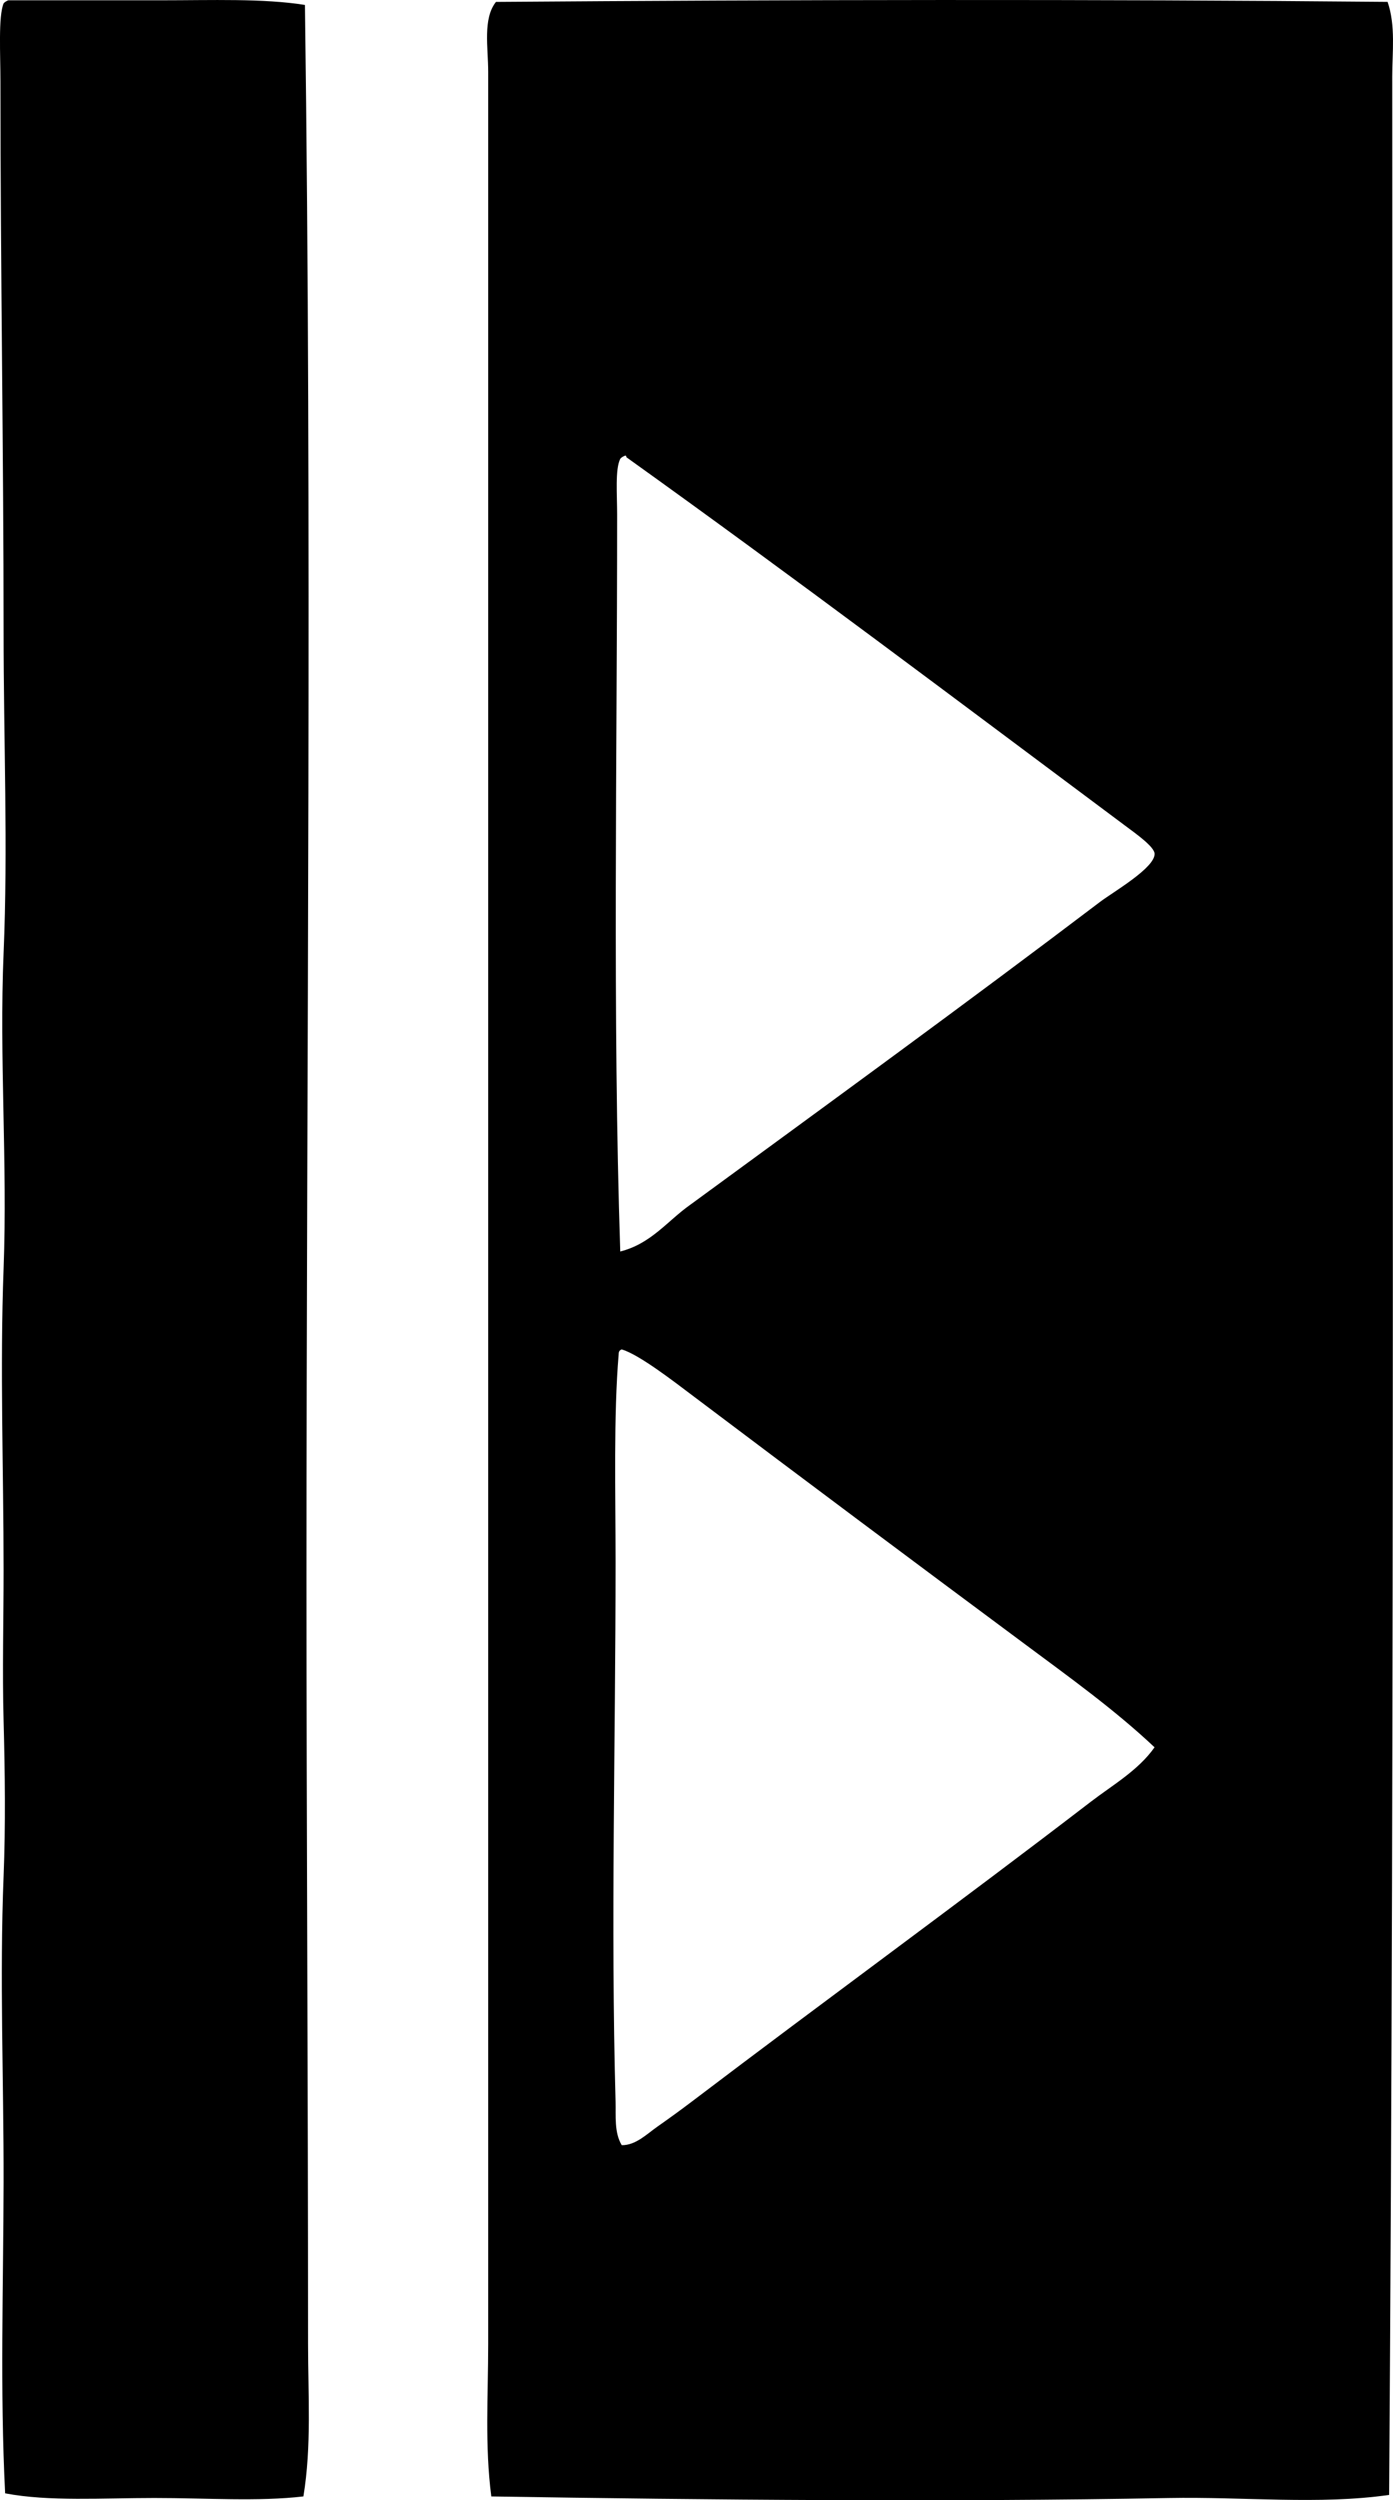 <?xml version="1.0" encoding="iso-8859-1"?>
<!-- Generator: Adobe Illustrator 19.2.0, SVG Export Plug-In . SVG Version: 6.00 Build 0)  -->
<svg version="1.1" xmlns="http://www.w3.org/2000/svg" xmlns:xlink="http://www.w3.org/1999/xlink" x="0px" y="0px"
	 viewBox="0 0 45.27 81.204" style="enable-background:new 0 0 45.27 81.204;" xml:space="preserve">
<g id="Benzinger">
	<path style="fill-rule:evenodd;clip-rule:evenodd;" d="M0.268,0.01c1.576,0,3.287,0,4.947,0c1.648,0,3.344-0.066,4.695,0.151
		c0.232,17.134,0.05,34.099,0.05,51.086c0,8.272,0.051,16.157,0.051,24.886c0,1.647,0.118,3.314-0.151,4.947
		c-1.463,0.172-3.148,0.051-4.846,0.051c-1.664,0-3.418,0.121-4.847-0.151c-0.169-3.347-0.057-6.722-0.05-10.096
		c0.006-3.318-0.133-6.633,0-9.945c0.066-1.658,0.045-3.373,0-5.048c-0.044-1.628,0-3.271,0-4.896c0-3.275-0.122-6.54,0-9.793
		c0.129-3.44-0.144-6.83,0-10.247c0.144-3.416,0-6.896,0-10.449c0-5.821-0.102-11.589-0.102-17.87c0-0.85-0.074-2.102,0.102-2.524
		C0.153,0.064,0.209,0.035,0.268,0.01z"/>
	<path style="fill-rule:evenodd;clip-rule:evenodd;" d="M45.094,0.061c0.267,0.776,0.151,1.636,0.151,2.423
		c0.003,25.956,0.083,52.438-0.101,78.547c-2.274,0.327-4.713,0.055-7.168,0.101c-7.221,0.135-14.987,0.062-22.009-0.051
		c-0.215-1.631-0.102-3.296-0.102-4.947c0.001-24.425,0-49.121,0-73.801c0-0.788-0.18-1.725,0.253-2.271
		C25.63-0.01,35.477-0.03,45.094,0.061z M20.157,14.902c-0.17,0.339-0.101,1.166-0.101,1.817c0,7.952-0.15,16.276,0.101,23.928
		c1.007-0.255,1.531-0.993,2.271-1.515c4.409-3.227,8.963-6.536,13.327-9.844c0.416-0.315,1.792-1.106,1.767-1.564
		c-0.014-0.23-0.616-0.653-0.959-0.909c-5.426-4.045-10.789-8.089-16.204-11.963c-0.003-0.031-0.008-0.061-0.051-0.051
		C20.249,14.826,20.194,14.855,20.157,14.902z M20.106,43.978c-0.169,2.028-0.101,4.458-0.101,6.765c0,5.789-0.159,11.828,0,17.517
		c0.012,0.446-0.048,1.003,0.201,1.413c0.456,0.004,0.815-0.363,1.161-0.605c0.37-0.259,0.755-0.538,1.111-0.808
		c4.315-3.275,8.727-6.485,12.973-9.743c0.709-0.543,1.543-1.019,2.07-1.767c-1.285-1.211-2.748-2.261-4.189-3.332
		c-3.624-2.69-7.162-5.331-10.804-8.076c-0.642-0.484-1.759-1.348-2.322-1.515C20.144,43.847,20.104,43.892,20.106,43.978z"/>
</g>
<g id="Layer_1">
</g>
</svg>
